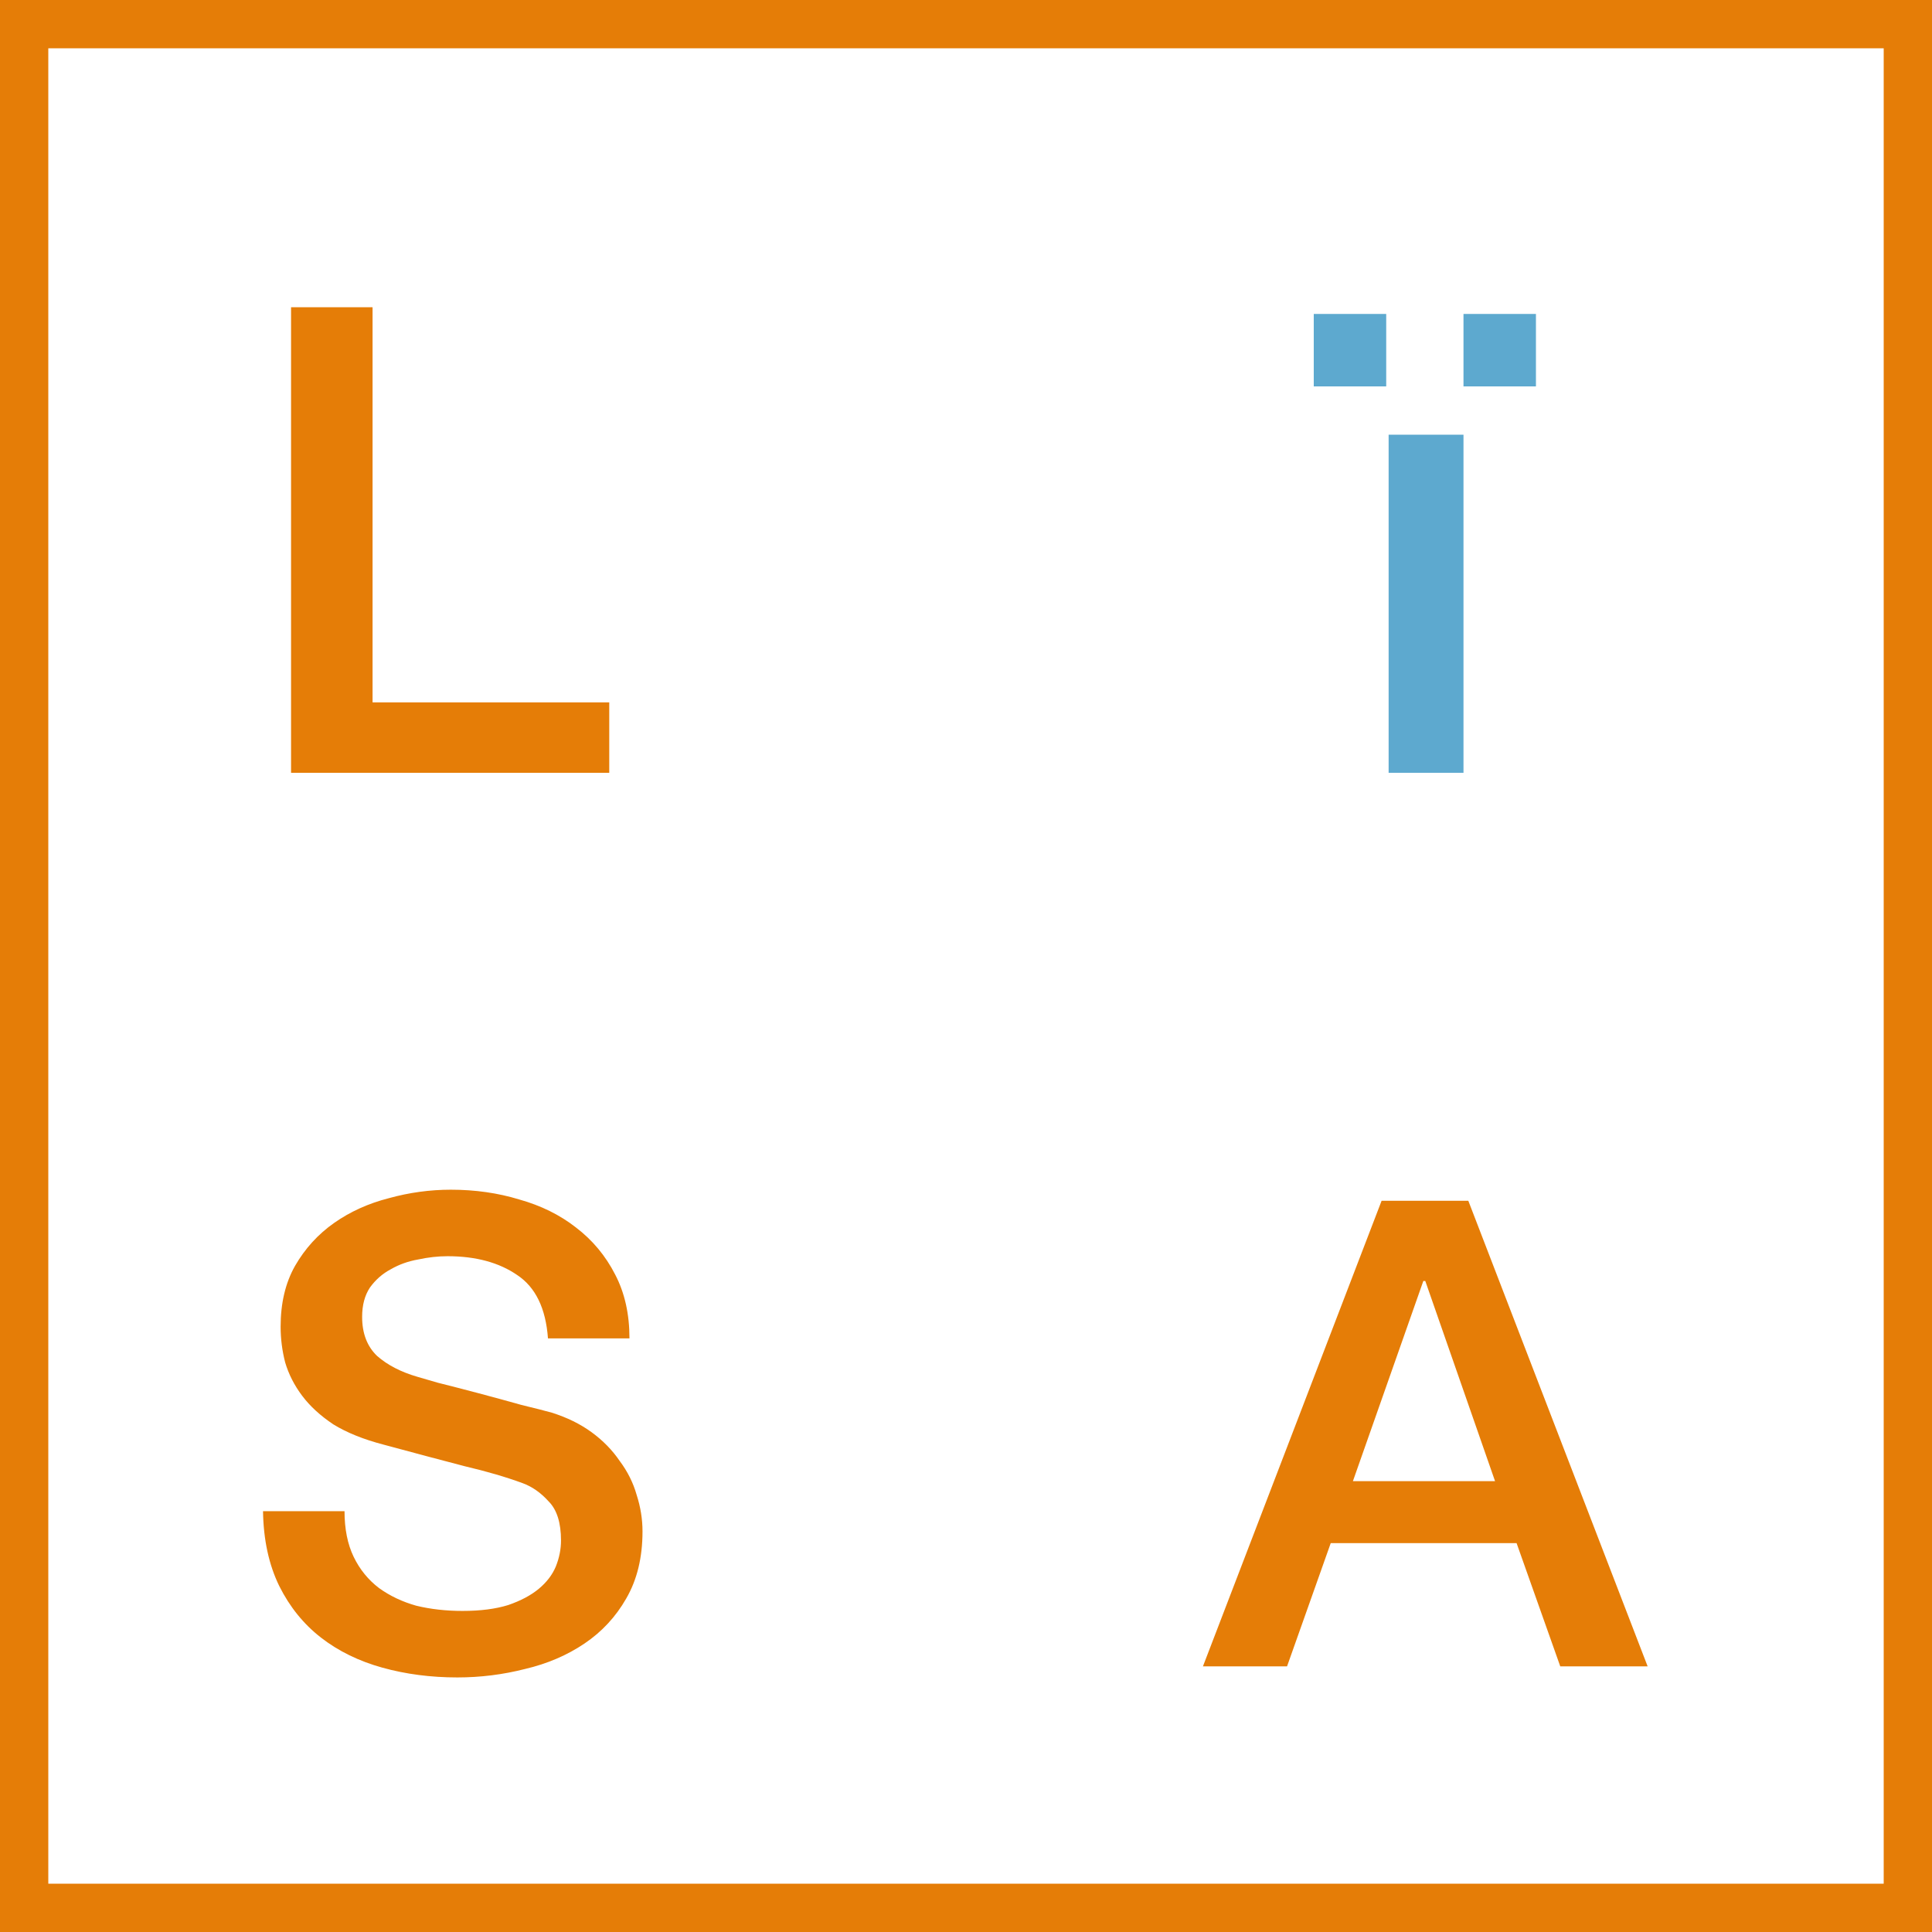 <svg className="svg" width="80" height="80" viewBox="0 0 80 80" fill="none" xmlns="http://www.w3.org/2000/svg">
<path className="svg__l" d="M12.052 12.722H15.427V29.084H25.228V32H12.052V12.722Z" fill="#e57d07"/>
<path className="svg__s" d="M14.266 62.574C14.266 63.312 14.392 63.942 14.644 64.464C14.896 64.986 15.247 65.418 15.697 65.76C16.147 66.084 16.66 66.327 17.236 66.489C17.83 66.633 18.469 66.705 19.153 66.705C19.891 66.705 20.521 66.624 21.043 66.462C21.565 66.282 21.988 66.057 22.312 65.787C22.636 65.517 22.87 65.211 23.014 64.869C23.158 64.509 23.23 64.149 23.23 63.789C23.23 63.051 23.059 62.511 22.717 62.169C22.393 61.809 22.033 61.557 21.637 61.413C20.953 61.161 20.152 60.927 19.234 60.711C18.334 60.477 17.218 60.18 15.886 59.82C15.058 59.604 14.365 59.325 13.807 58.983C13.267 58.623 12.835 58.227 12.511 57.795C12.187 57.363 11.953 56.904 11.809 56.418C11.683 55.932 11.62 55.437 11.62 54.933C11.62 53.961 11.818 53.124 12.214 52.422C12.628 51.702 13.168 51.108 13.834 50.64C14.5 50.172 15.256 49.83 16.102 49.614C16.948 49.38 17.803 49.263 18.667 49.263C19.675 49.263 20.62 49.398 21.502 49.668C22.402 49.92 23.185 50.307 23.851 50.829C24.535 51.351 25.075 51.999 25.471 52.773C25.867 53.529 26.065 54.411 26.065 55.419H22.69C22.6 54.177 22.177 53.304 21.421 52.8C20.665 52.278 19.702 52.017 18.532 52.017C18.136 52.017 17.731 52.062 17.317 52.152C16.903 52.224 16.525 52.359 16.183 52.557C15.841 52.737 15.553 52.989 15.319 53.313C15.103 53.637 14.995 54.042 14.995 54.528C14.995 55.212 15.202 55.752 15.616 56.148C16.048 56.526 16.606 56.814 17.29 57.012C17.362 57.03 17.641 57.111 18.127 57.255C18.631 57.381 19.189 57.525 19.801 57.687C20.413 57.849 21.007 58.011 21.583 58.173C22.177 58.317 22.6 58.425 22.852 58.497C23.482 58.695 24.031 58.965 24.499 59.307C24.967 59.649 25.354 60.045 25.66 60.495C25.984 60.927 26.218 61.395 26.362 61.899C26.524 62.403 26.605 62.907 26.605 63.411C26.605 64.491 26.38 65.418 25.93 66.192C25.498 66.948 24.922 67.569 24.202 68.055C23.482 68.541 22.663 68.892 21.745 69.108C20.827 69.342 19.891 69.459 18.937 69.459C17.839 69.459 16.804 69.324 15.832 69.054C14.86 68.784 14.014 68.37 13.294 67.812C12.574 67.254 11.998 66.543 11.566 65.679C11.134 64.797 10.909 63.762 10.891 62.574H14.266Z" fill="#e57d07"/>
<path className="svg__a" d="M57.209 49.722H60.8L68.225 69H64.607L62.798 63.897H55.103L53.294 69H49.811L57.209 49.722ZM56.021 61.332H61.907L59.018 53.043H58.937L56.021 61.332Z" fill="#e57d07"/>
<rect className="svg__i_dot" x="54.4" y="13" width="3" height="3" fill="#5da9cf"/>
<rect className="svg__i_dot" x="60.6" y="13" width="3" height="3" fill="#5da9cf"/>
<line className="svg__i" x1="59.05" y1="18" x2="59.05" y2="32" stroke="#5da9cf" stroke-width="3.1"/>
<rect className="svg__border" x="1" y="1" width="78" height="78" stroke="#e57d07" stroke-width="2"/>
</svg>

